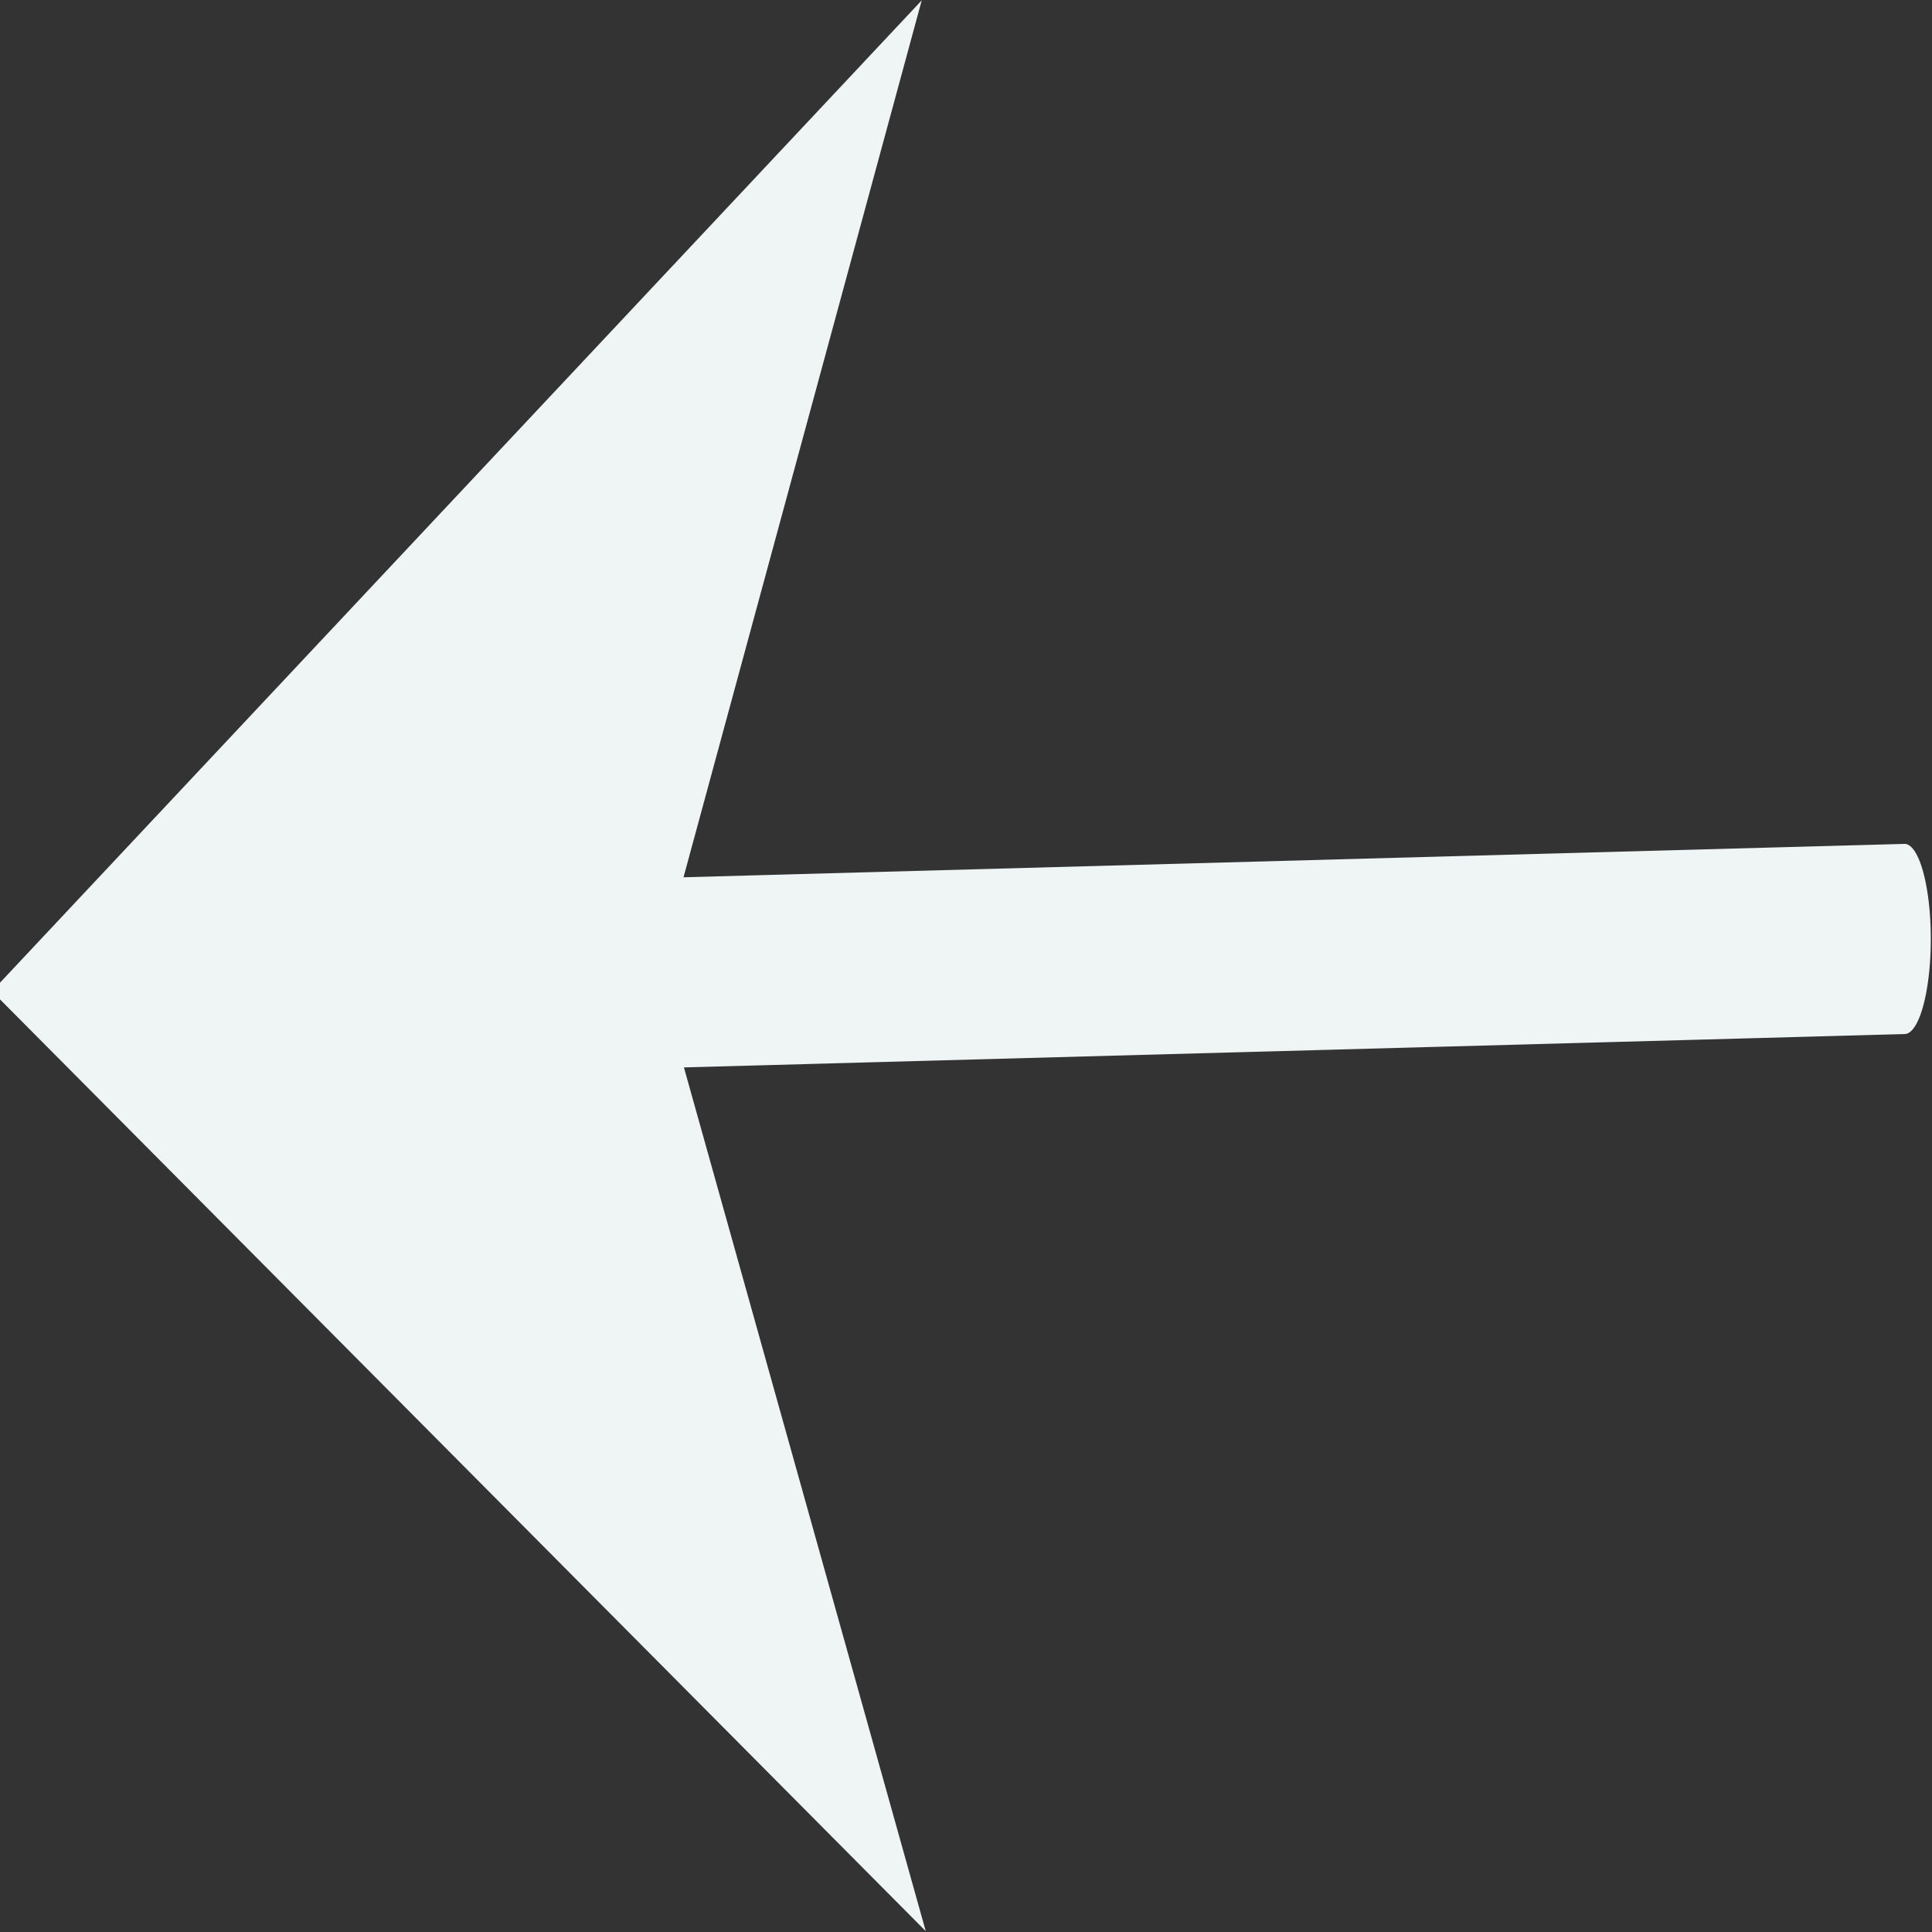 <?xml version="1.0" encoding="UTF-8" standalone="no"?>
<!-- Created with Inkscape (http://www.inkscape.org/) -->

<svg
   width="11.906mm"
   height="11.906mm"
   viewBox="0 0 11.906 11.906"
   version="1.1"
   id="svg5"
   inkscape:version="1.1.1 (3bf5ae0d25, 2021-09-20)"
   sodipodi:docname="back_arrow.svg"
   xmlns:inkscape="http://www.inkscape.org/namespaces/inkscape"
   xmlns:sodipodi="http://sodipodi.sourceforge.net/DTD/sodipodi-0.dtd"
   xmlns="http://www.w3.org/2000/svg"
   xmlns:svg="http://www.w3.org/2000/svg">
  <rect x="0" y="0" width="11.906" height="11.906" fill="#333333" stroke="none"/>
  <sodipodi:namedview
     id="namedview7"
     pagecolor="#ffffff"
     bordercolor="#666666"
     borderopacity="1.0"
     inkscape:pageshadow="2"
     inkscape:pageopacity="0.0"
     inkscape:pagecheckerboard="0"
     inkscape:document-units="mm"
     showgrid="false"
     inkscape:zoom="0.74118967"
     inkscape:cx="-146.38628"
     inkscape:cy="132.89446"
     inkscape:window-width="1920"
     inkscape:window-height="1017"
     inkscape:window-x="-8"
     inkscape:window-y="1072"
     inkscape:window-maximized="1"
     inkscape:current-layer="layer1" />
  <defs
     id="defs2">
    <marker
       style="overflow:visible"
       id="Arrow1Lstart"
       refX="0"
       refY="0"
       orient="auto"
       inkscape:stockid="Arrow1Lstart"
       inkscape:isstock="true">
      <path
         transform="matrix(0.8,0,0,0.8,10,0)"
         style="fill:context-stroke;fill-rule:evenodd;stroke:context-stroke;stroke-width:1pt"
         d="M 0,0 5,-5 -12.5,0 5,5 Z"
         id="path5126" />
    </marker>
  </defs>
  <g
     inkscape:label="Layer 1"
     inkscape:groupmode="layer"
     id="layer1"
     transform="translate(-1.466,1.218)">
    <g
       id="path5756"
       transform="matrix(0.099,0,0,0.359,15.584,2.297)"
       style="fill:#eff5f4;fill-opacity:1;stroke:none;stroke-opacity:1;stroke-width:0.999;stroke-miterlimit:4;stroke-dasharray:none">
      <path
         style="color:#000000;fill:#eff5f4;fill-opacity:1;stroke:none;stroke-linecap:round;stroke-miterlimit:4;stroke-opacity:1;stroke-width:0.999;stroke-dasharray:none"
         d="M -24.061,4.695 -136.783,5.545 a 1.632,1.632 0 0 0 -1.619,1.645 1.632,1.632 0 0 0 1.643,1.619 L -24.037,7.959 a 1.632,1.632 0 0 0 1.619,-1.645 1.632,1.632 0 0 0 -1.643,-1.619 z"
         id="path5937" />
      <g
         id="g5912"
         style="fill:#eff5f4;fill-opacity:1;stroke:none;stroke-opacity:1;stroke-width:0.999;stroke-miterlimit:4;stroke-dasharray:none">
        <g
           id="path5914"
           style="fill:#eff5f4;fill-opacity:1;stroke:none;stroke-opacity:1;stroke-width:0.999;stroke-miterlimit:4;stroke-dasharray:none">
          <path
             style="color:#000000;fill:#eff5f4;fill-opacity:1;fill-rule:evenodd;stroke:none;stroke-width:0.999;stroke-opacity:1;stroke-miterlimit:4;stroke-dasharray:none"
             d="M -104.138,6.931 -91.184,-6.221 -136.771,7.177 -90.987,19.885 Z"
             id="path5934" />
          <path
             style="color:#000000;fill:#eff5f4;fill-opacity:1;fill-rule:evenodd;stroke:none;stroke-opacity:1;stroke-width:0.999;stroke-miterlimit:4;stroke-dasharray:none"
             d="M -85.23,-9.785 -143.107,7.225 -84.98,23.359 -101.678,6.912 Z m -11.906,7.129 -9.463,9.605 1.24,1.221 8.367,8.242 -33.443,-9.283 z"
             id="path5931" />
        </g>
      </g>
    </g>
  </g>
</svg>
